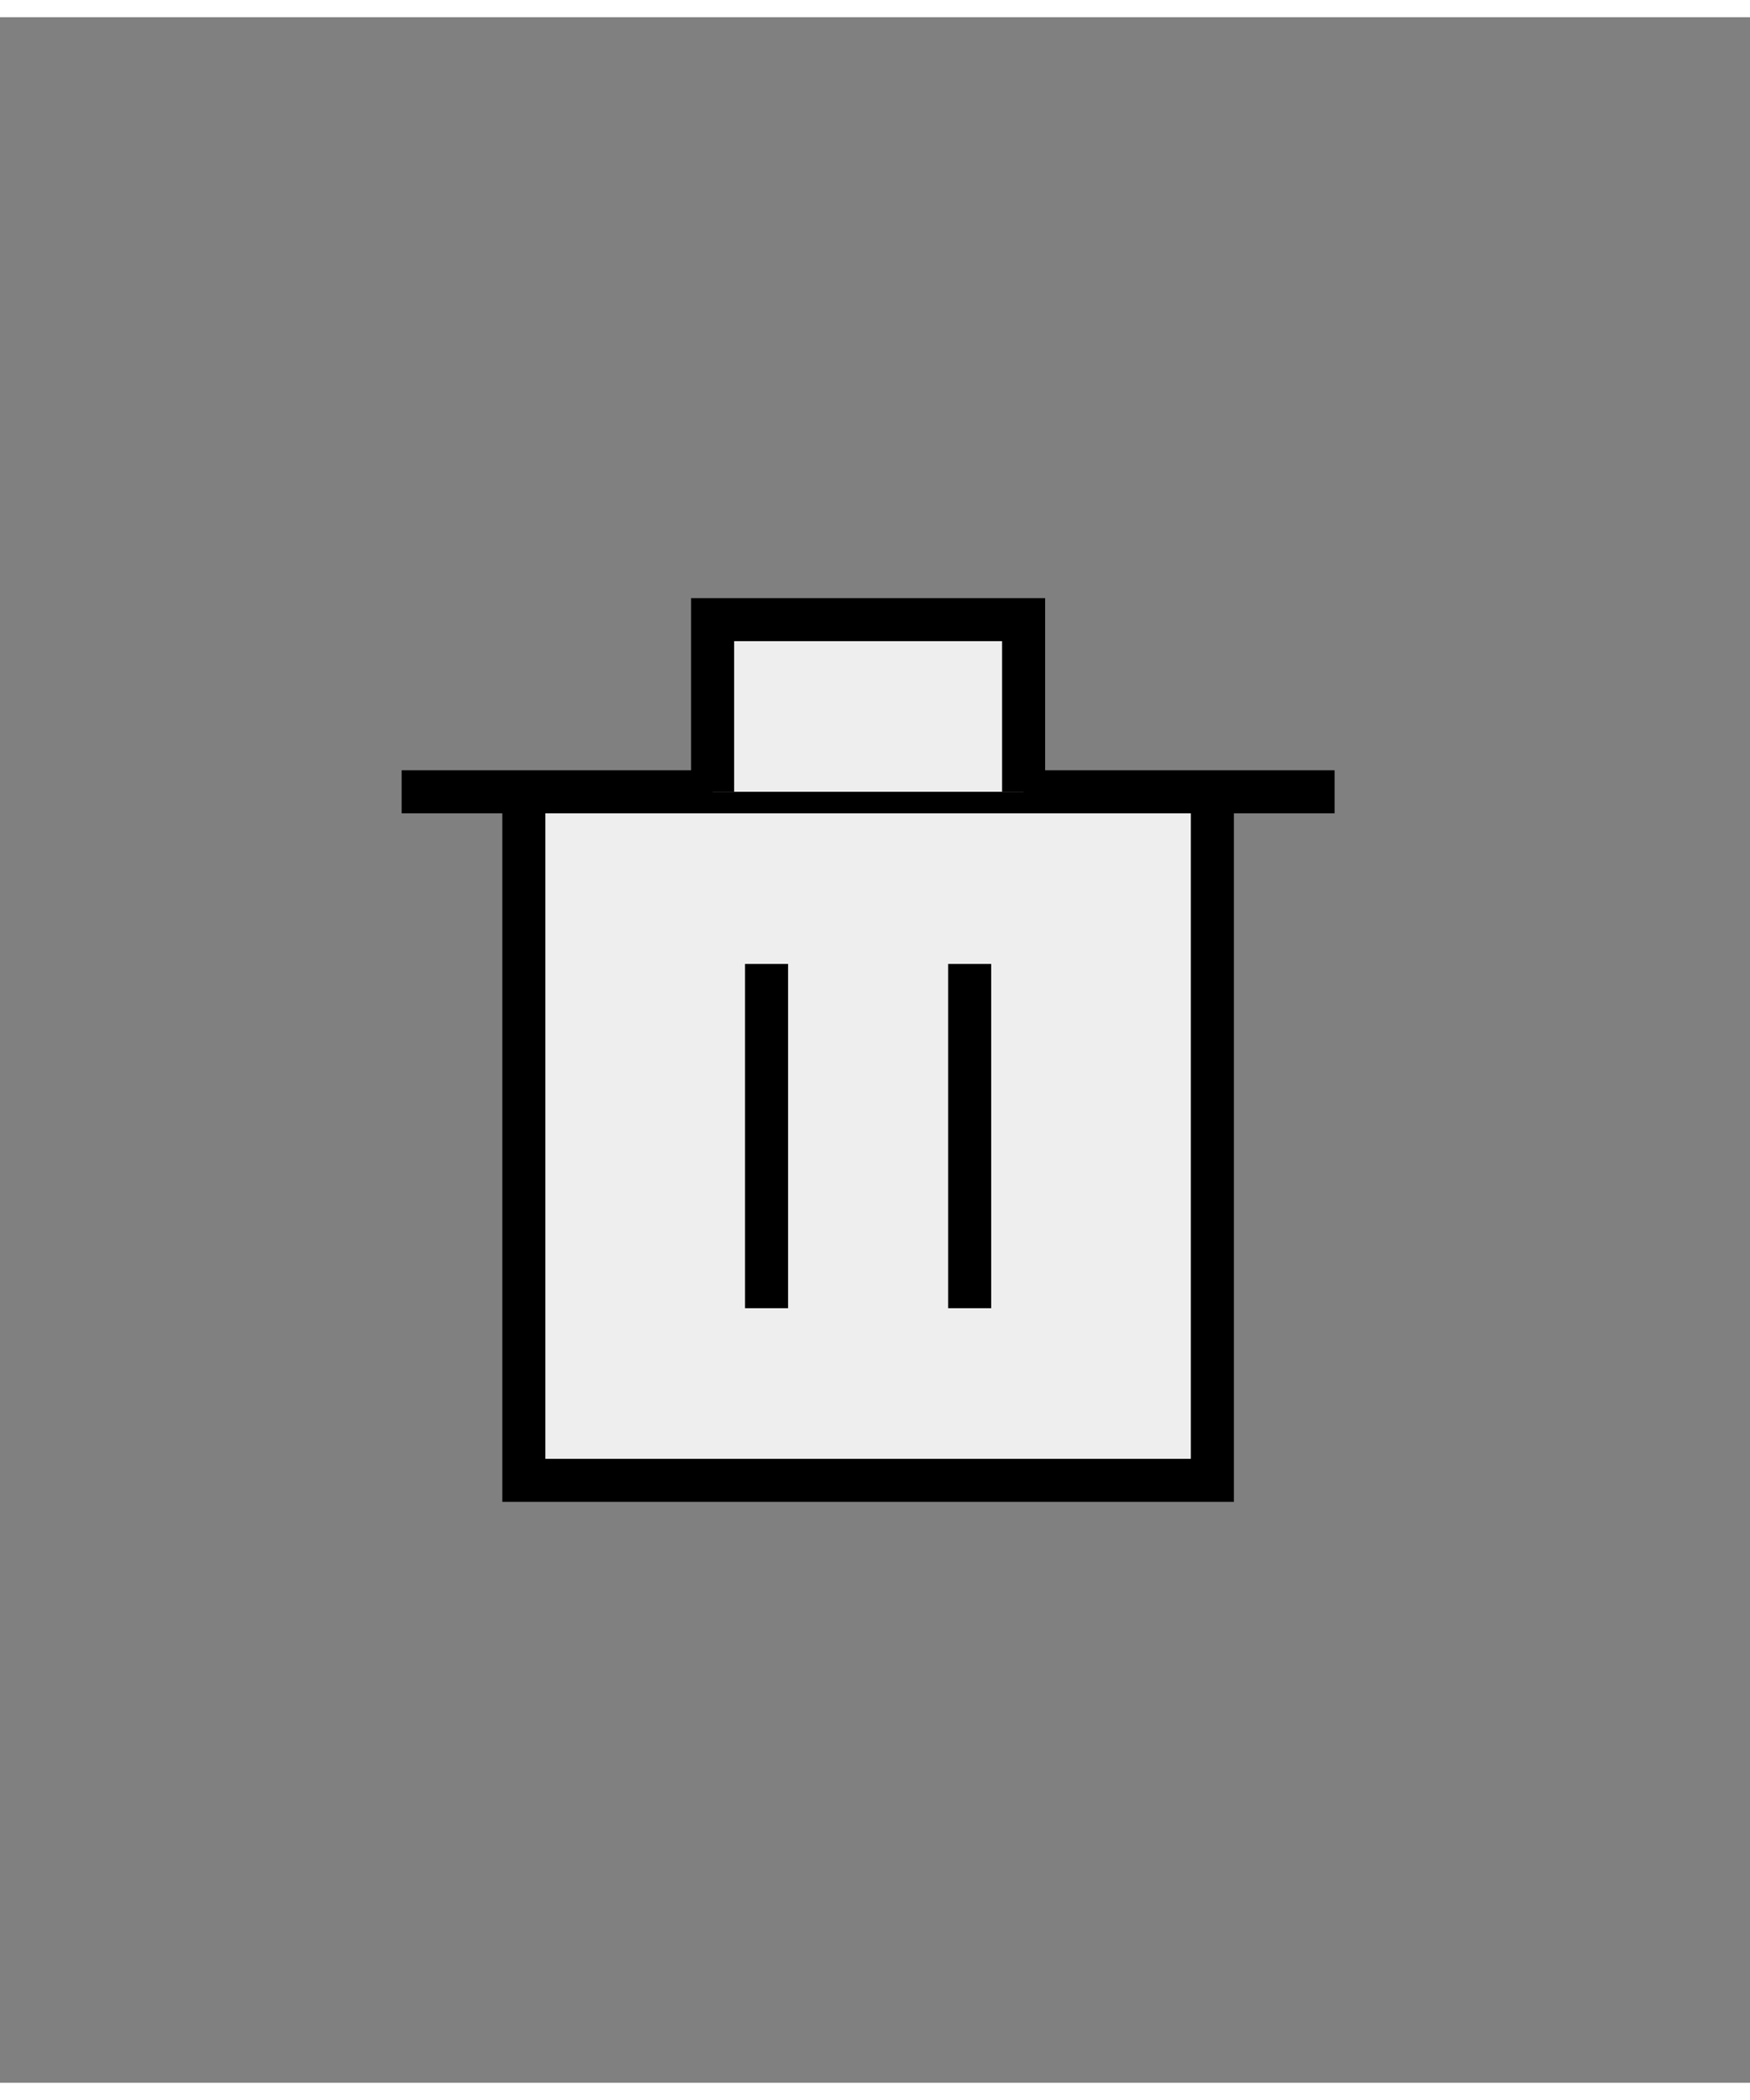 
<svg width="60" height="72" viewBox="0 0 61 72" fill="#eee" xmlns="http://www.w3.org/2000/svg">
<rect x="0" y="0" width="61" height="72" fill="#808080" stroke="none"/>
<rect width="0" height="0" fill="#B3B3B3"/>
<path d="M42.26 27V51H18.26V27" stroke="black" stroke-width="1.5" stroke-miterlimit="10"/>
<path d="M14 27H46.52" stroke="black" stroke-width="1.5" stroke-miterlimit="10"/>
<path d="M24.84 27V21H35.68V27" stroke="black" stroke-width="1.5" stroke-miterlimit="10"/>
<path d="M26.72 33V45" stroke="black" stroke-width="1.5" stroke-miterlimit="10"/>
<path d="M33.8 33V45" stroke="black" stroke-width="1.5" stroke-miterlimit="10"/>
</svg>

